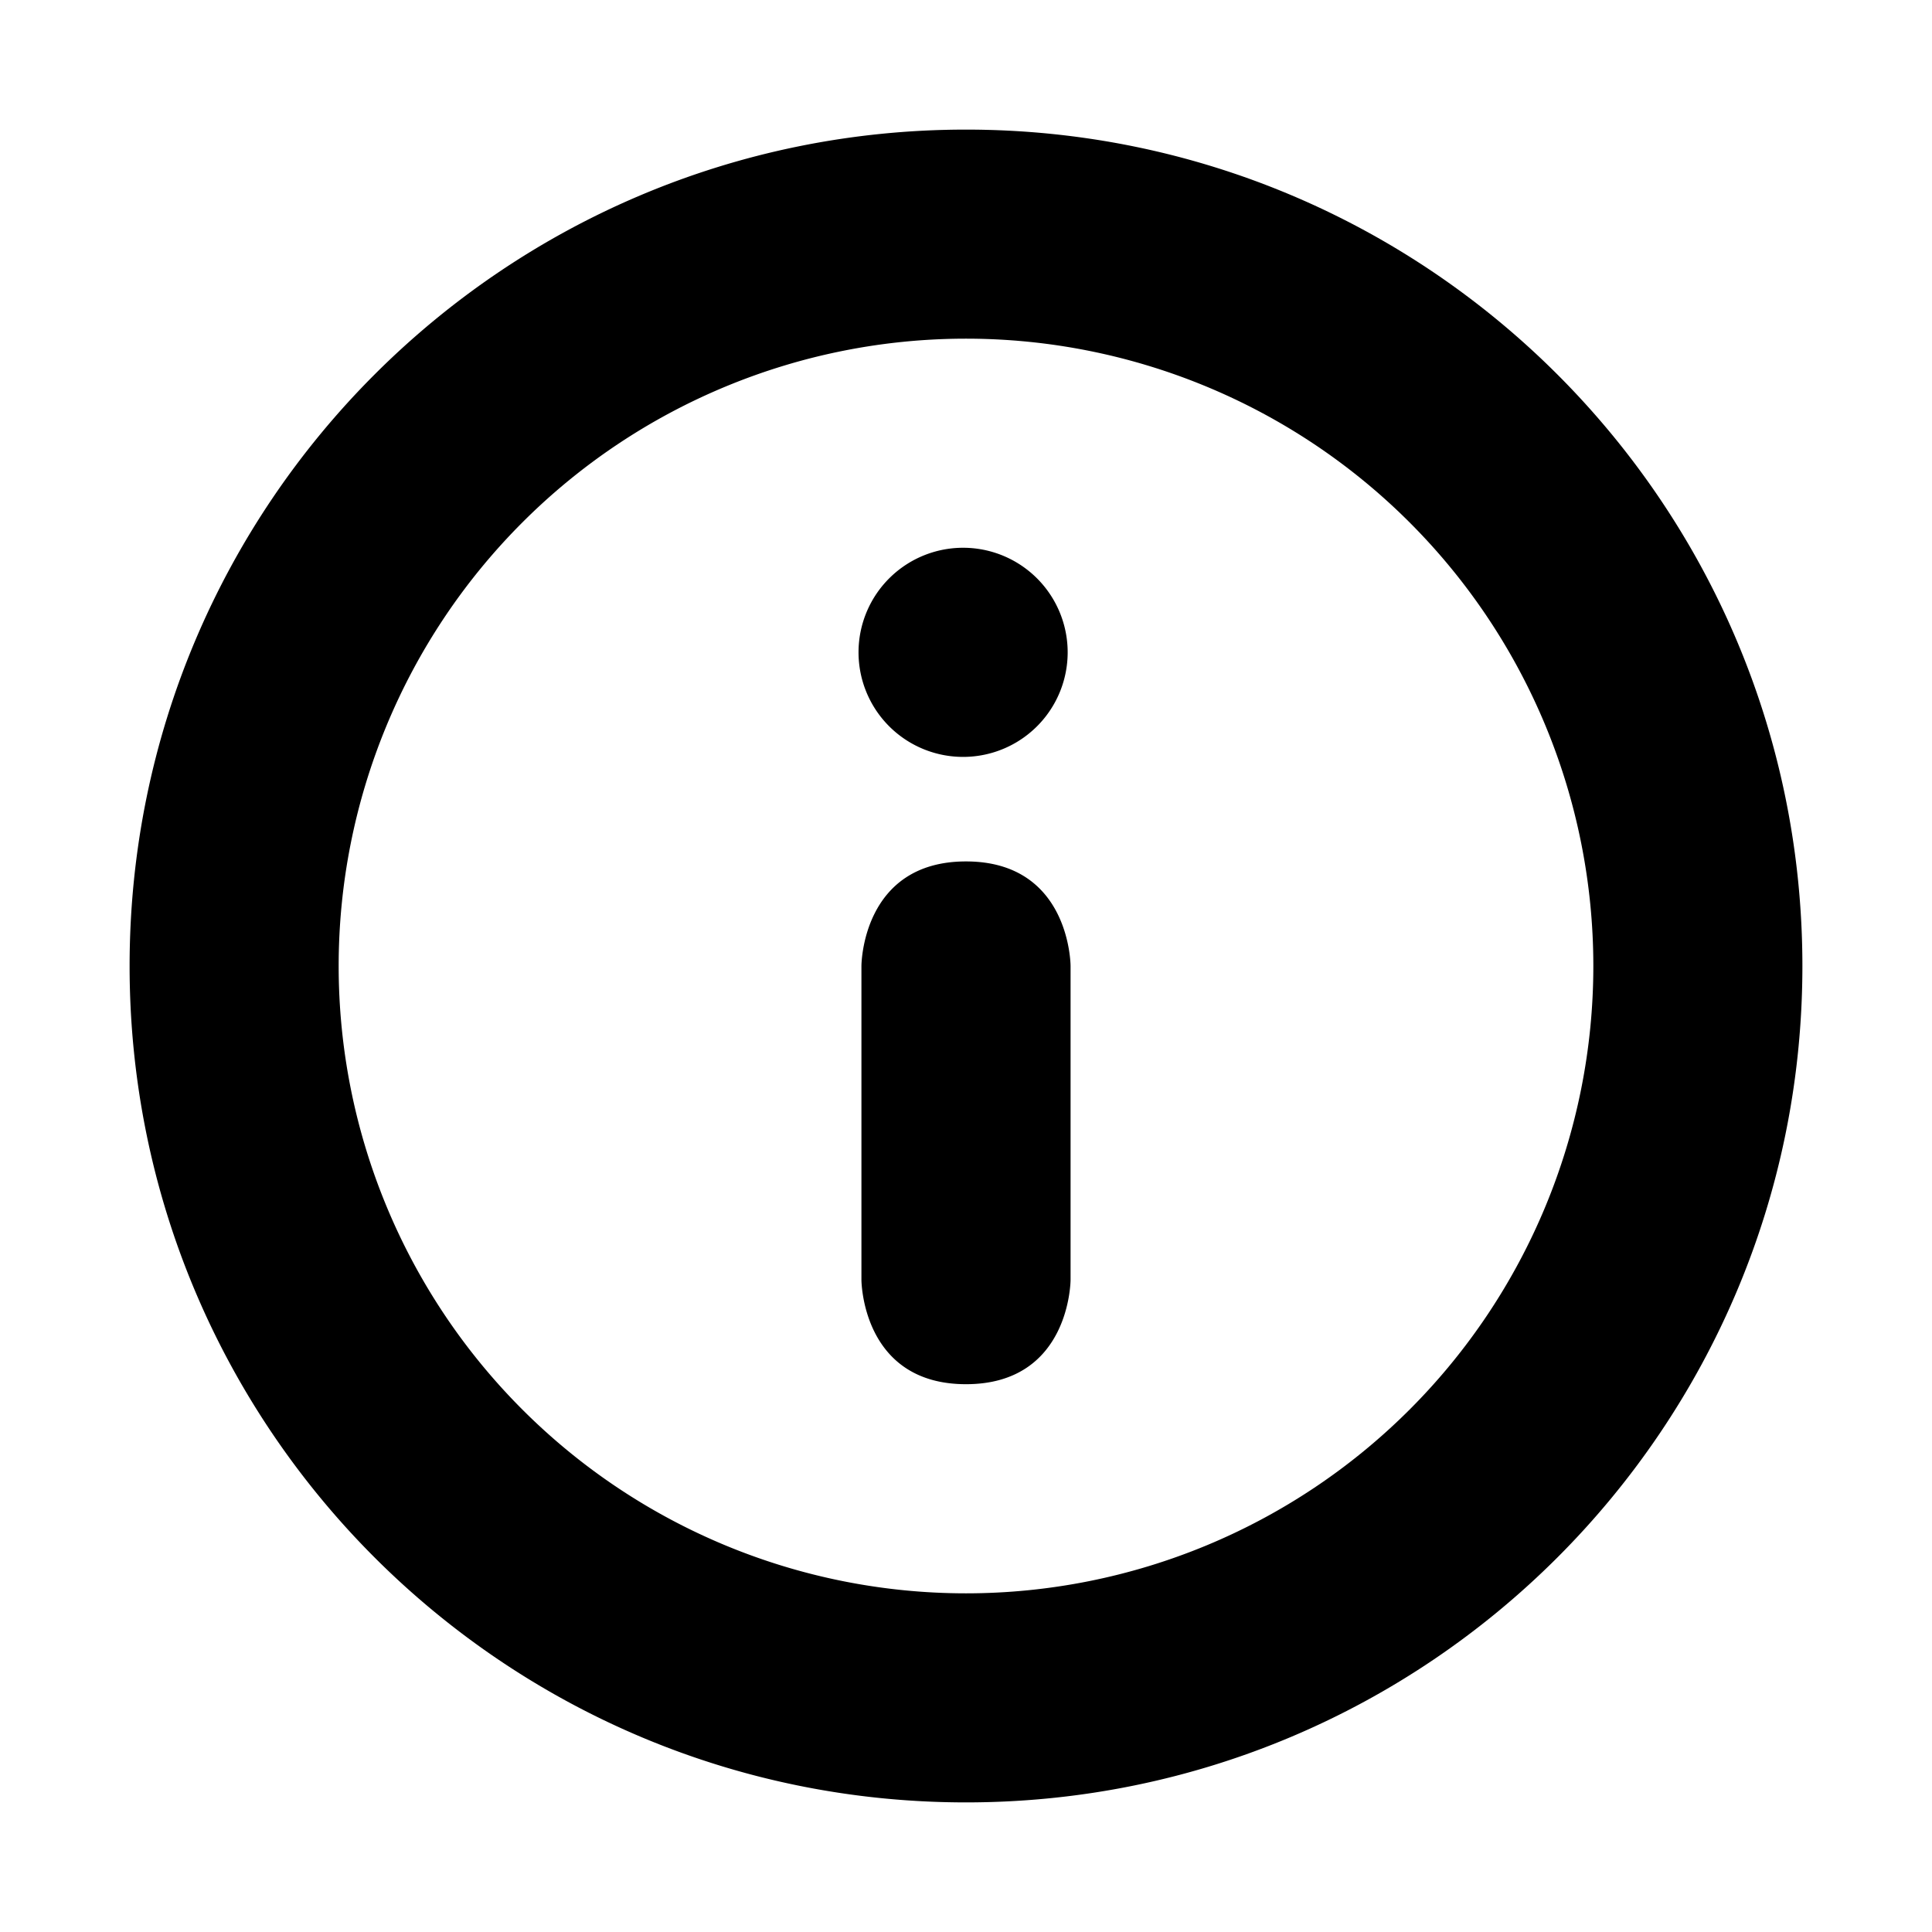<svg width="24" height="24" viewBox="0 0 24 24" fill="none" xmlns="http://www.w3.org/2000/svg">
<path fill-rule="evenodd" clip-rule="evenodd" d="M12 22.39c5.739 0 10.39-4.651 10.39-10.39C22.39 6.261 17.74 1.61 12 1.61 6.261 1.61 1.61 6.26 1.61 12c0 5.739 4.651 10.39 10.39 10.39zm0-2.597a7.793 7.793 0 1 0 0-15.586 7.793 7.793 0 0 0 0 15.586z" fill="currentColor"/><path d="M12 6.805a1.299 1.299 0 1 0 0 2.597 1.299 1.299 0 0 0 0-2.597zM10.701 12s0-1.299 1.299-1.299S13.299 12 13.299 12v3.897s0 1.298-1.299 1.298-1.299-1.298-1.299-1.298z" fill="currentColor"/>
</svg>
